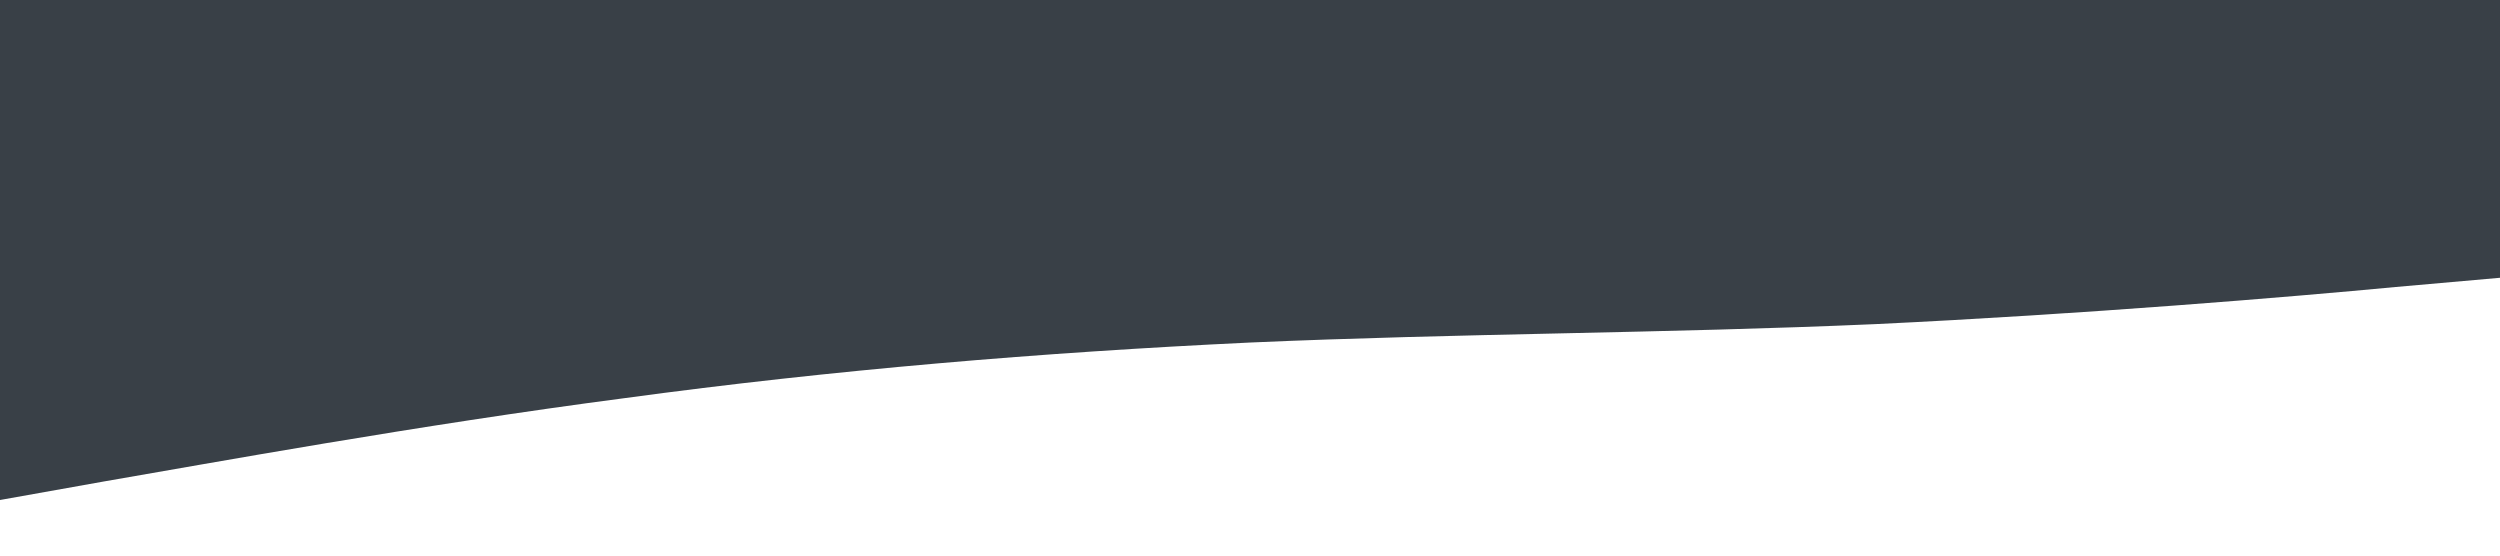 <?xml version="1.0" standalone="no"?><svg xmlns="http://www.w3.org/2000/svg" viewBox="0 0 1440 320"><path fill="#394047" fill-opacity="1" d="M0,288L60,277.3C120,267,240,245,360,229.3C480,213,600,203,720,197.3C840,192,960,192,1080,186.7C1200,181,1320,171,1380,165.3L1440,160L1440,0L1380,0C1320,0,1200,0,1080,0C960,0,840,0,720,0C600,0,480,0,360,0C240,0,120,0,60,0L0,0Z"></path></svg>